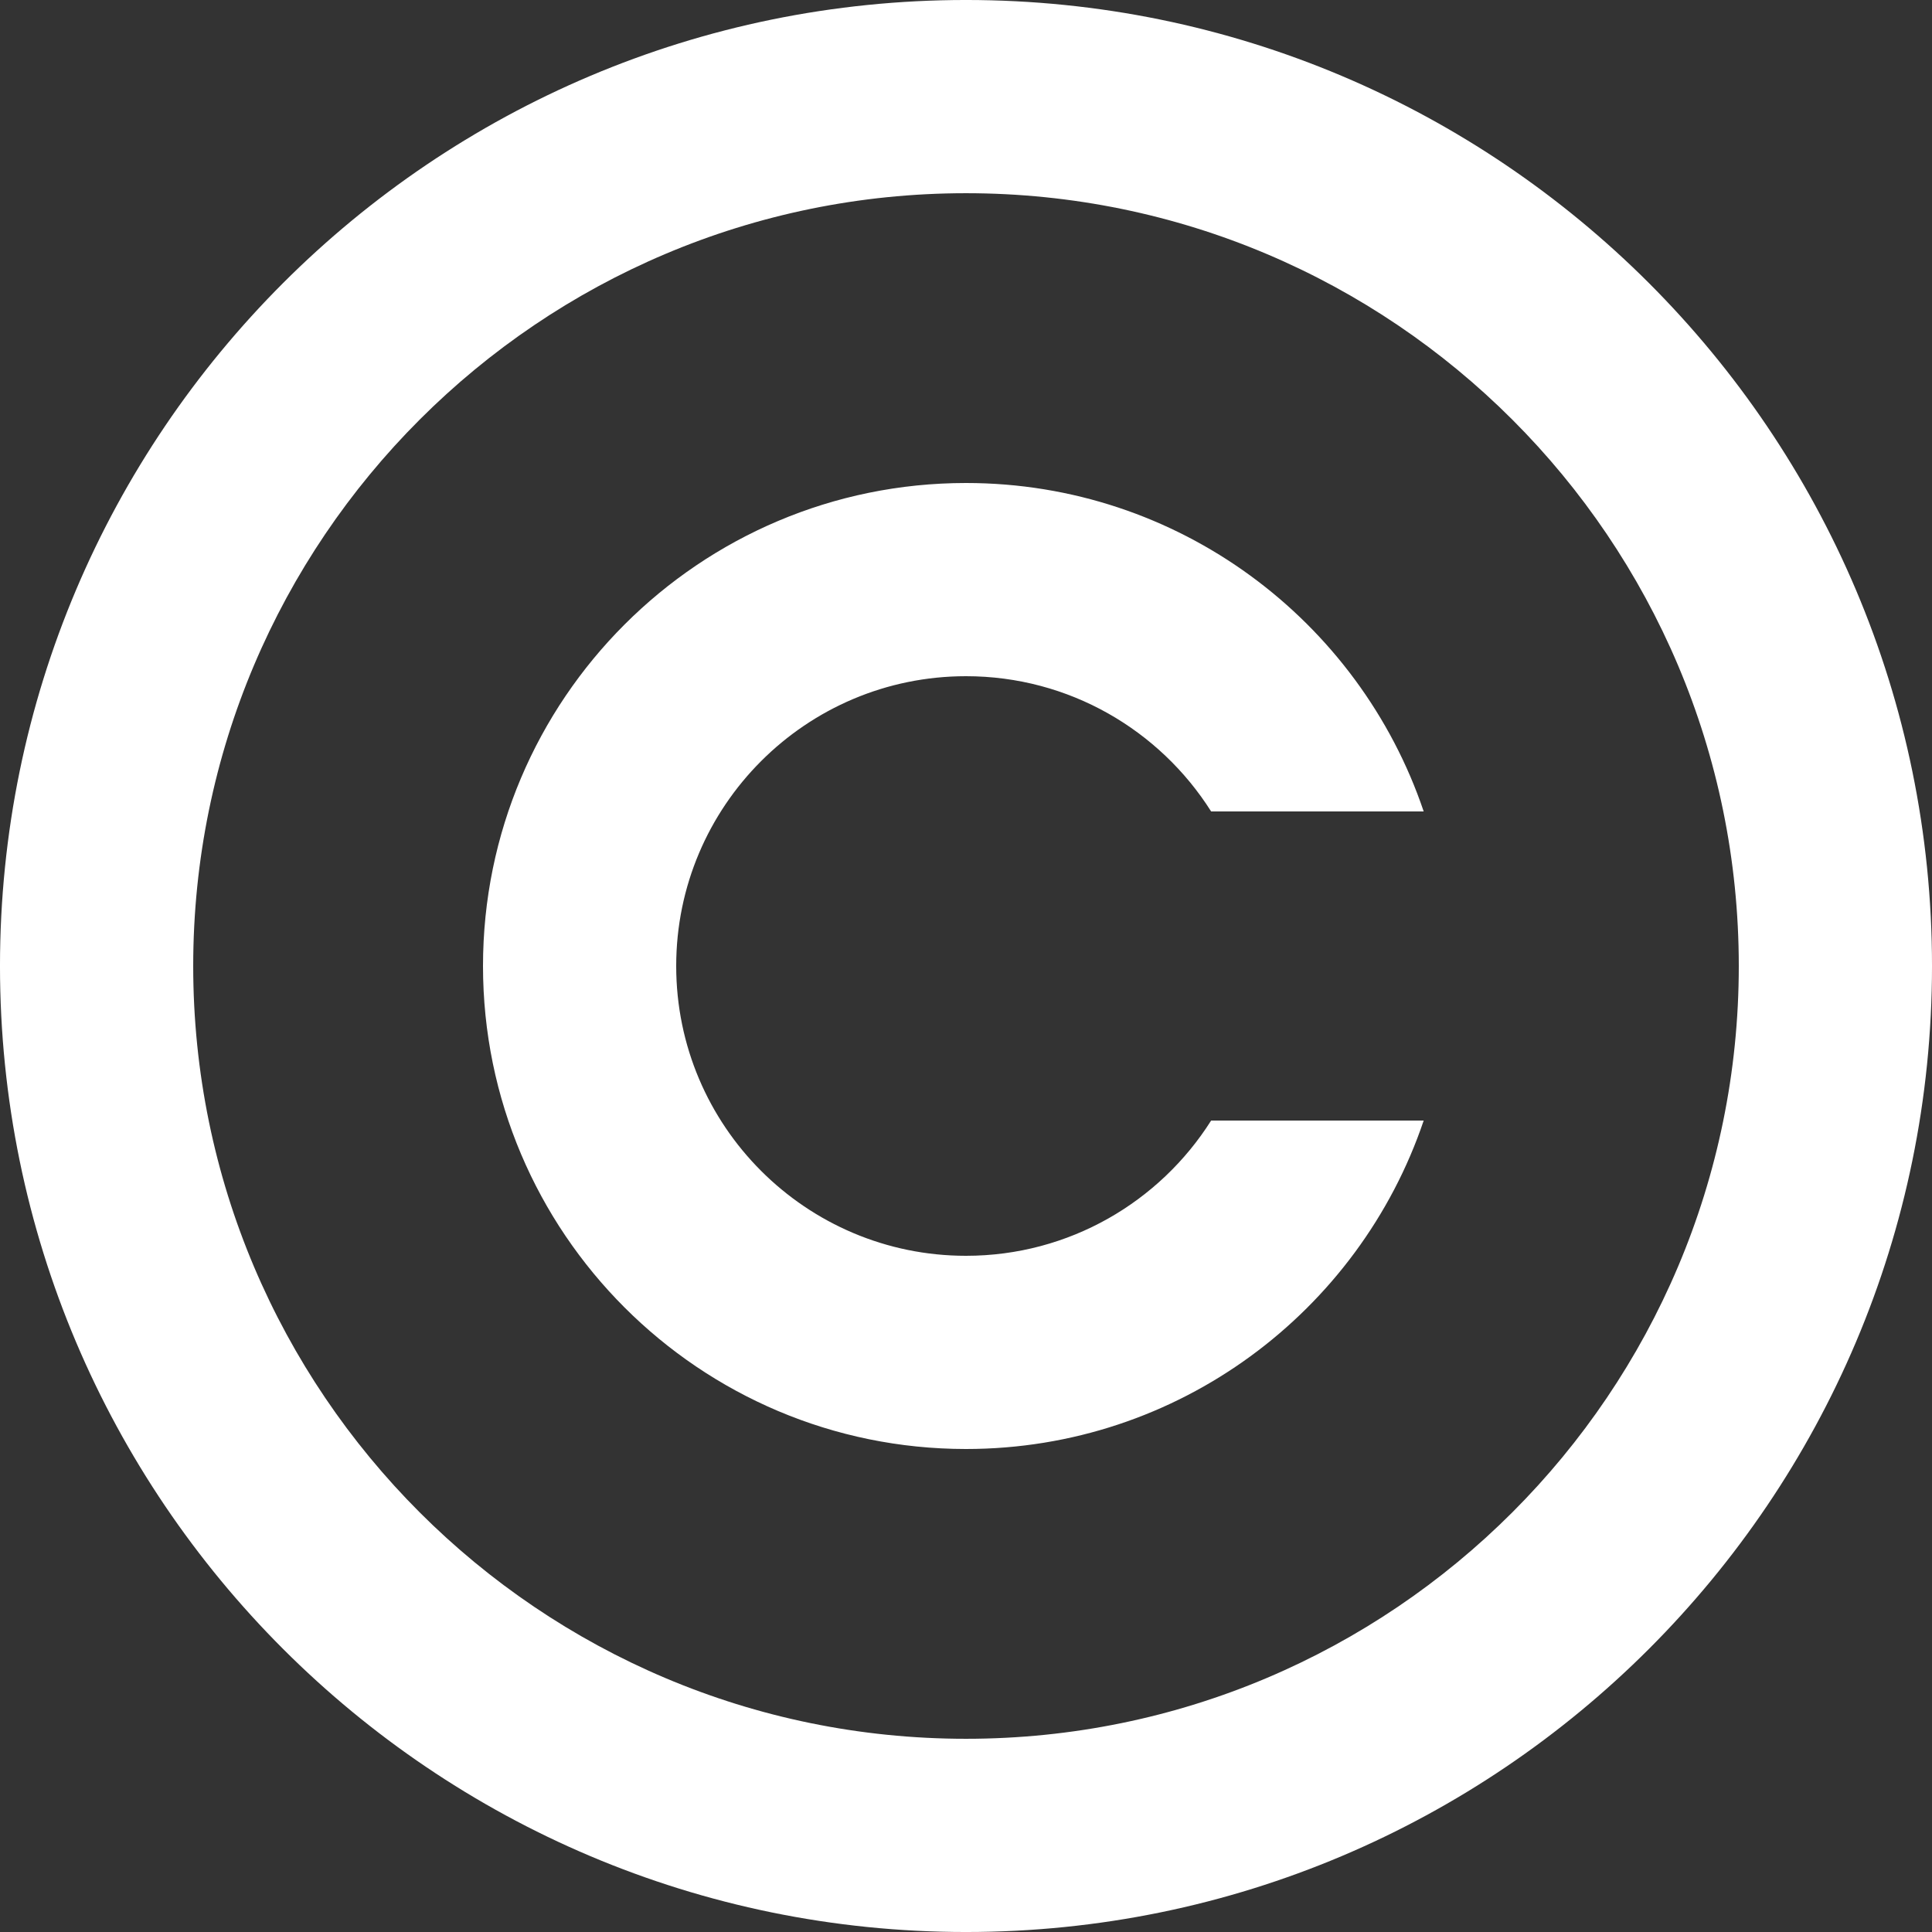 <?xml version="1.0" encoding="UTF-8" standalone="no"?>
<!DOCTYPE svg PUBLIC "-//W3C//DTD SVG 1.1//EN" "http://www.w3.org/Graphics/SVG/1.1/DTD/svg11.dtd">
<svg width="100%" height="100%" viewBox="0 0 100 100" version="1.1" xmlns="http://www.w3.org/2000/svg" xmlns:xlink="http://www.w3.org/1999/xlink" xml:space="preserve" xmlns:serif="http://www.serif.com/" style="fill-rule:evenodd;clip-rule:evenodd;stroke-linejoin:round;stroke-miterlimit:2;">
    <rect x="0" y="0" width="100" height="100" fill="#333333" stroke="none"/>
    <g transform="matrix(0.9,0,0,0.9,5,5)">
        <path d="M50,-5.556C19.338,-5.556 -5.556,19.338 -5.556,50C-5.556,80.662 19.338,105.556 50,105.556C80.662,105.556 105.556,80.662 105.556,50C105.556,19.338 80.662,-5.556 50,-5.556ZM50,5.556C74.53,5.556 94.444,25.47 94.444,50C94.444,74.53 74.53,94.444 50,94.444C25.47,94.444 5.556,74.53 5.556,50C5.556,25.47 25.47,5.556 50,5.556Z" style="fill:white;"/>
    </g>
    <path d="M73.69,58C70.352,67.879 61.001,75 50,75C36.202,75 25,63.798 25,50C25,36.202 36.202,25 50,25C61.001,25 70.352,32.121 73.69,42L62.688,42C60.029,37.794 55.338,35 50,35C41.721,35 35,41.721 35,50C35,58.279 41.721,65 50,65C55.338,65 60.029,62.206 62.688,58L73.69,58Z" style="fill:white;"/>
</svg>
